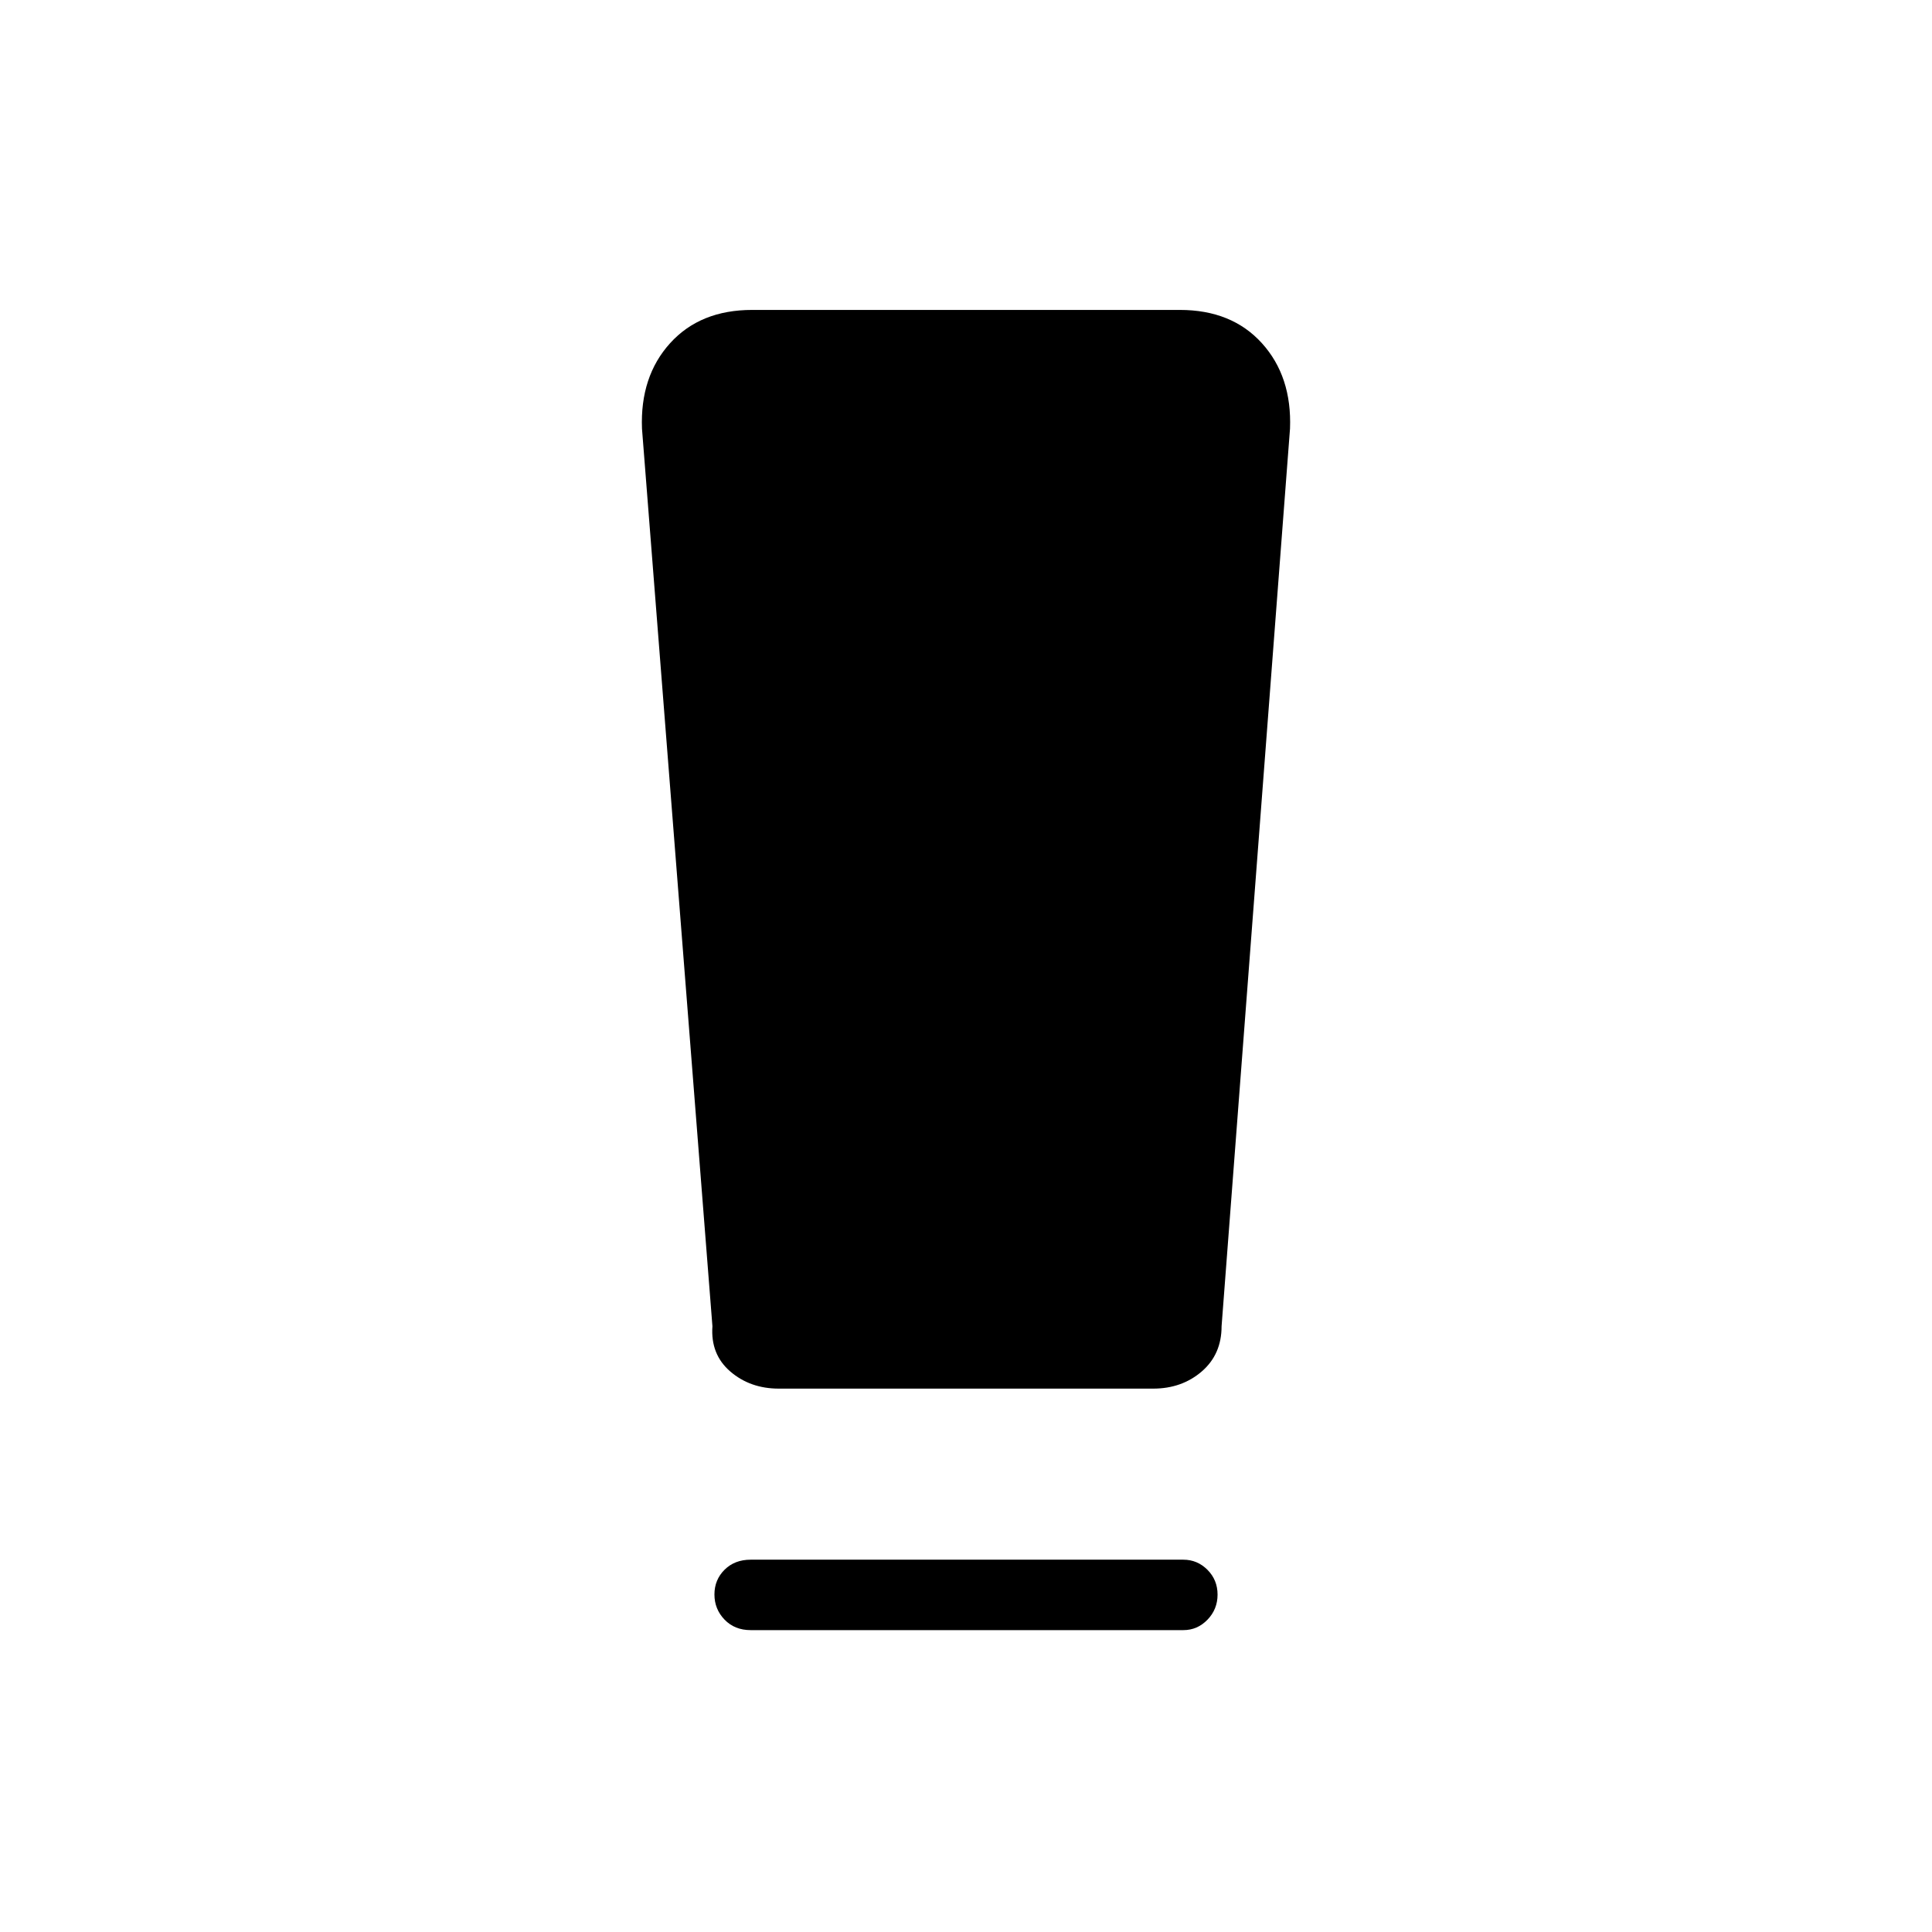 <svg xmlns="http://www.w3.org/2000/svg" height="48" viewBox="0 -960 960 960" width="48"><path d="M373-150q-7.95 0-12.98-5.22-5.02-5.22-5.02-12.5t5.02-12.28q5.03-5 12.98-5h215q6.98 0 11.99 5.04 5.01 5.03 5.01 12.31t-5.01 12.47Q594.98-150 588-150H373Zm-19-151-35-446q-1-25.93 13.97-42.47Q347.94-806 373.74-806h212.52q25.8 0 40.77 16.53Q642-772.93 641-747l-34 446q0 14-9.89 22.5-9.9 8.5-24.11 8.5H387q-14.21 0-24.11-8.5Q353-287 354-301Z"/></svg>